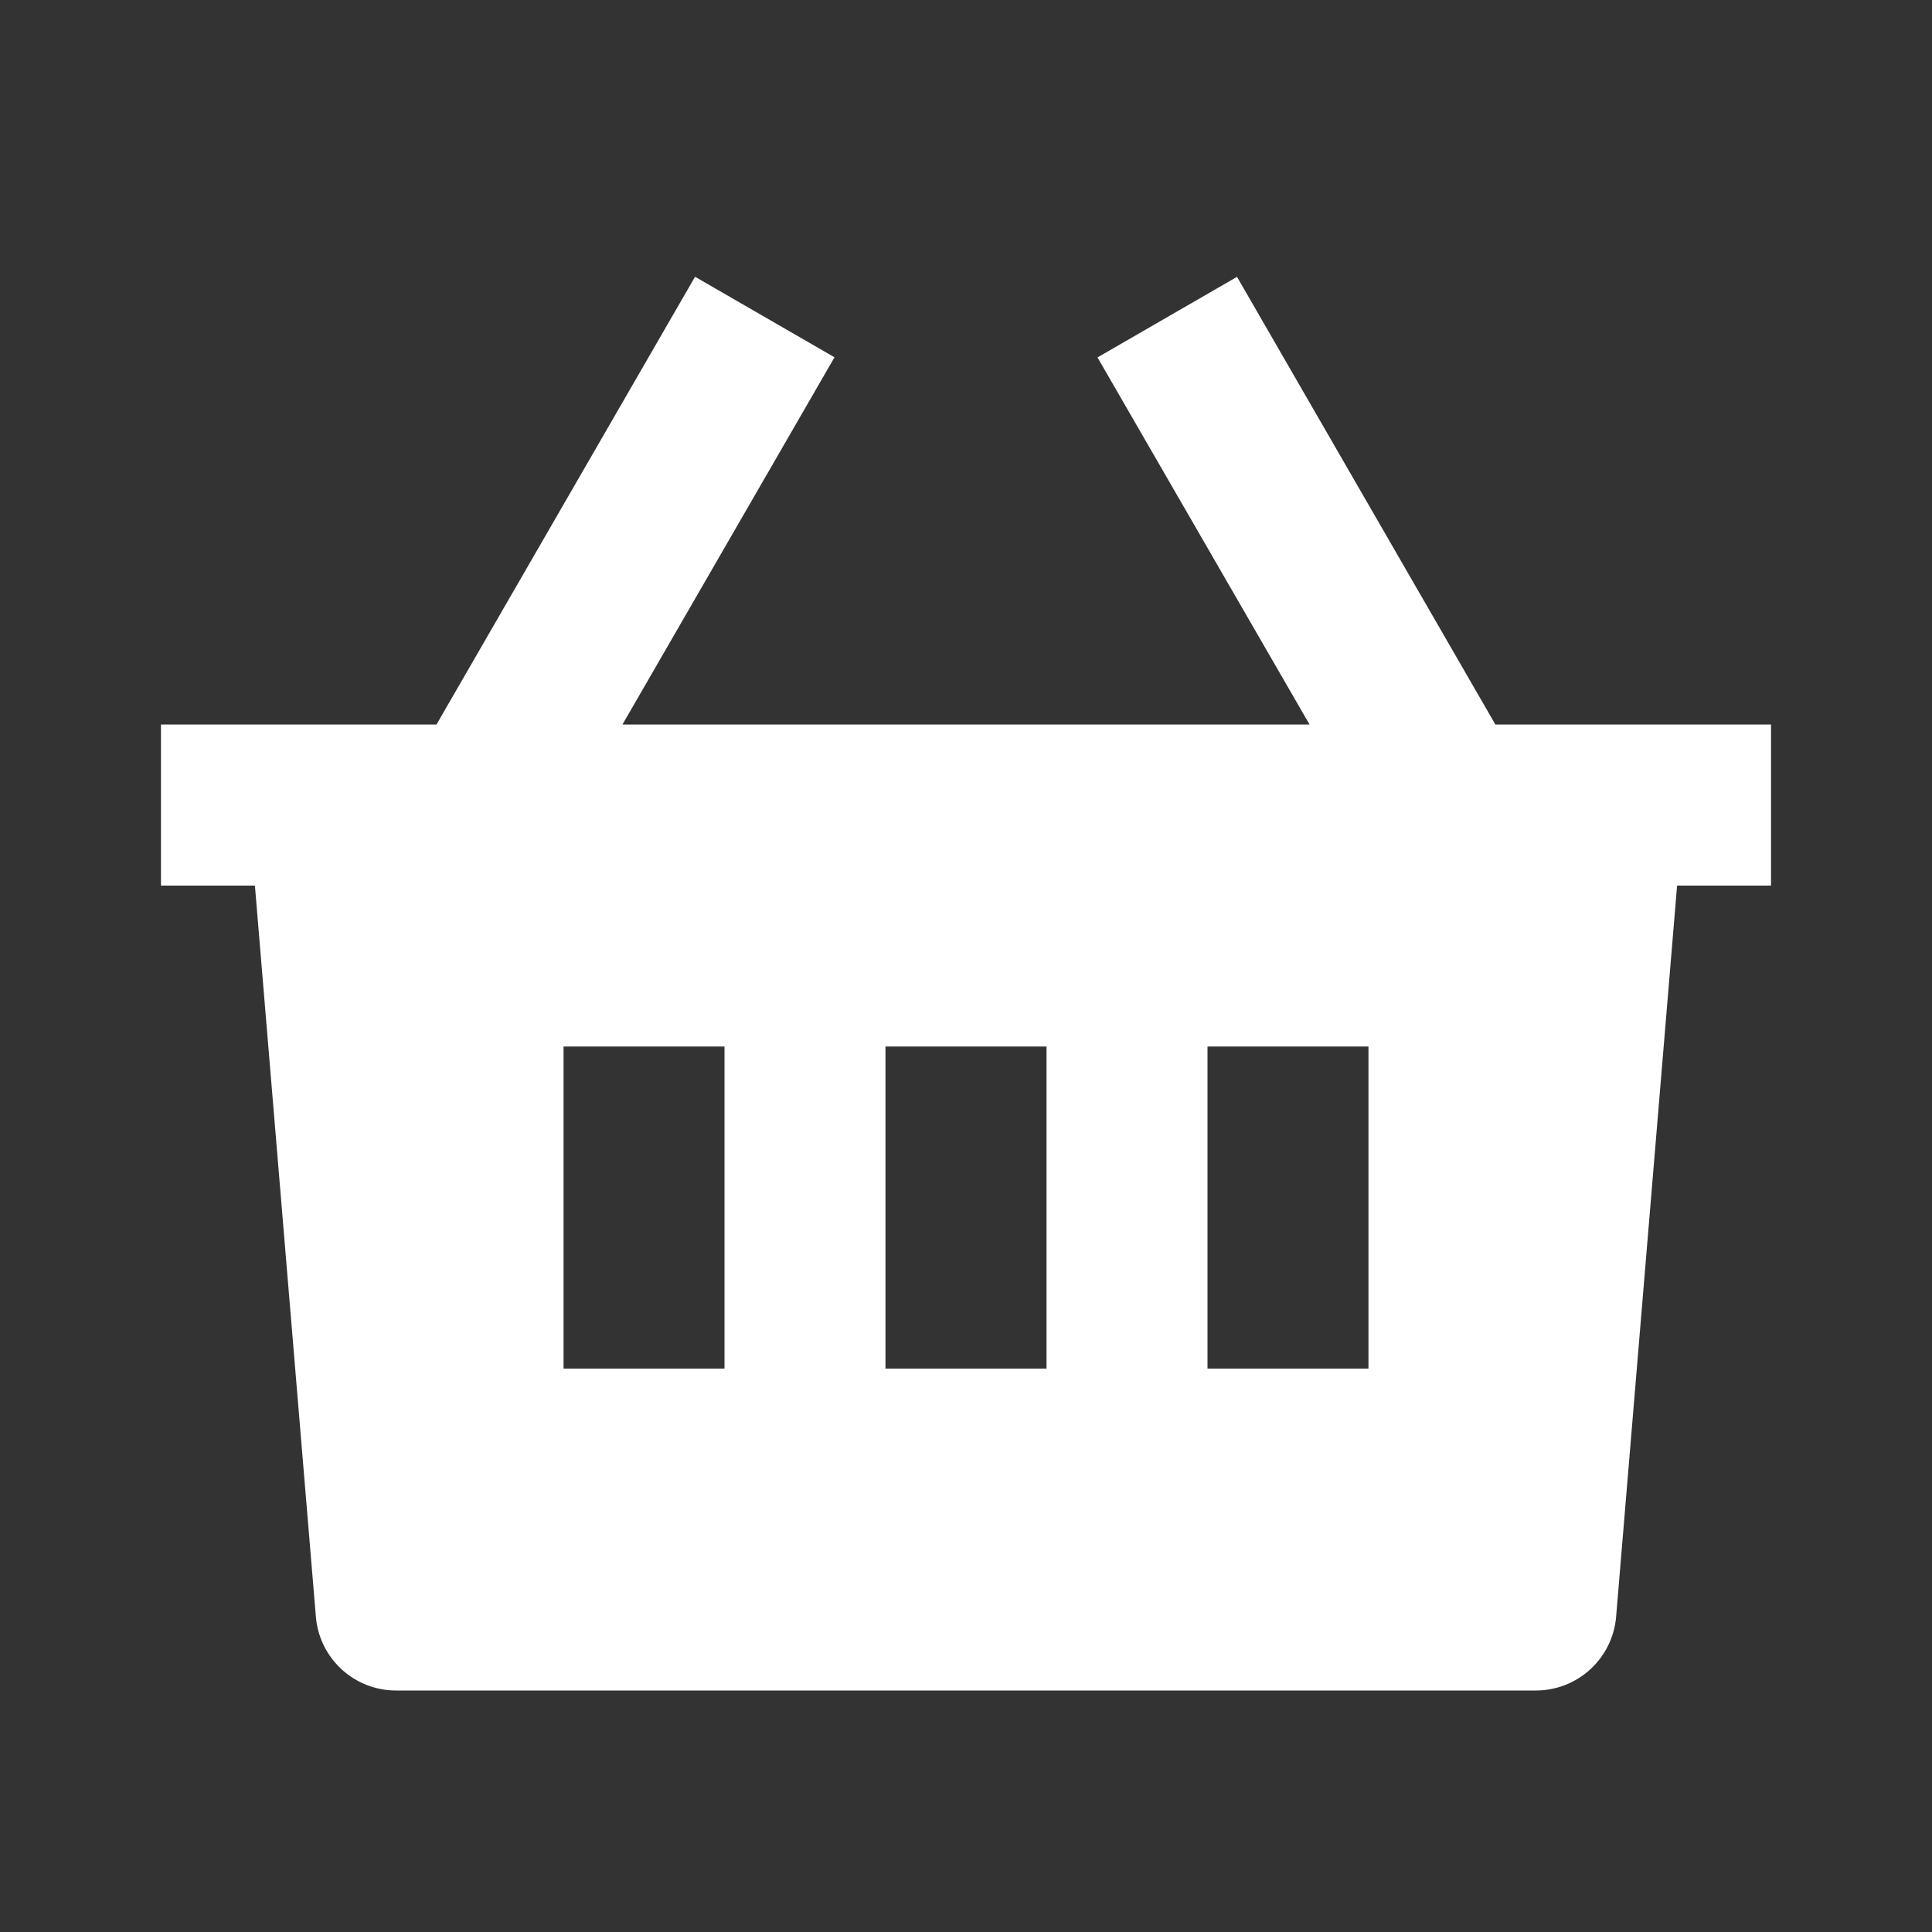 <svg width="16" height="16" fill="none" xmlns="http://www.w3.org/2000/svg"><rect width="100%" height="100%" fill="#333333" stroke="none"/><path d="M10.244 2.292L12.384 6h2.283v1.334h-.778l-.505 6.055a.667.667 0 0 1-.664.611H3.28a.666.666 0 0 1-.664-.611l-.505-6.055h-.778V6h2.282l2.141-3.708 1.155.667L5.155 6h5.69L9.089 2.96l1.155-.667zM8.667 8.667H7.333v2.667h1.334V8.667zM6 8.667H4.667v2.667H6V8.667zm5.333 0H10v2.667h1.333V8.667z" fill="#fff"/></svg>
